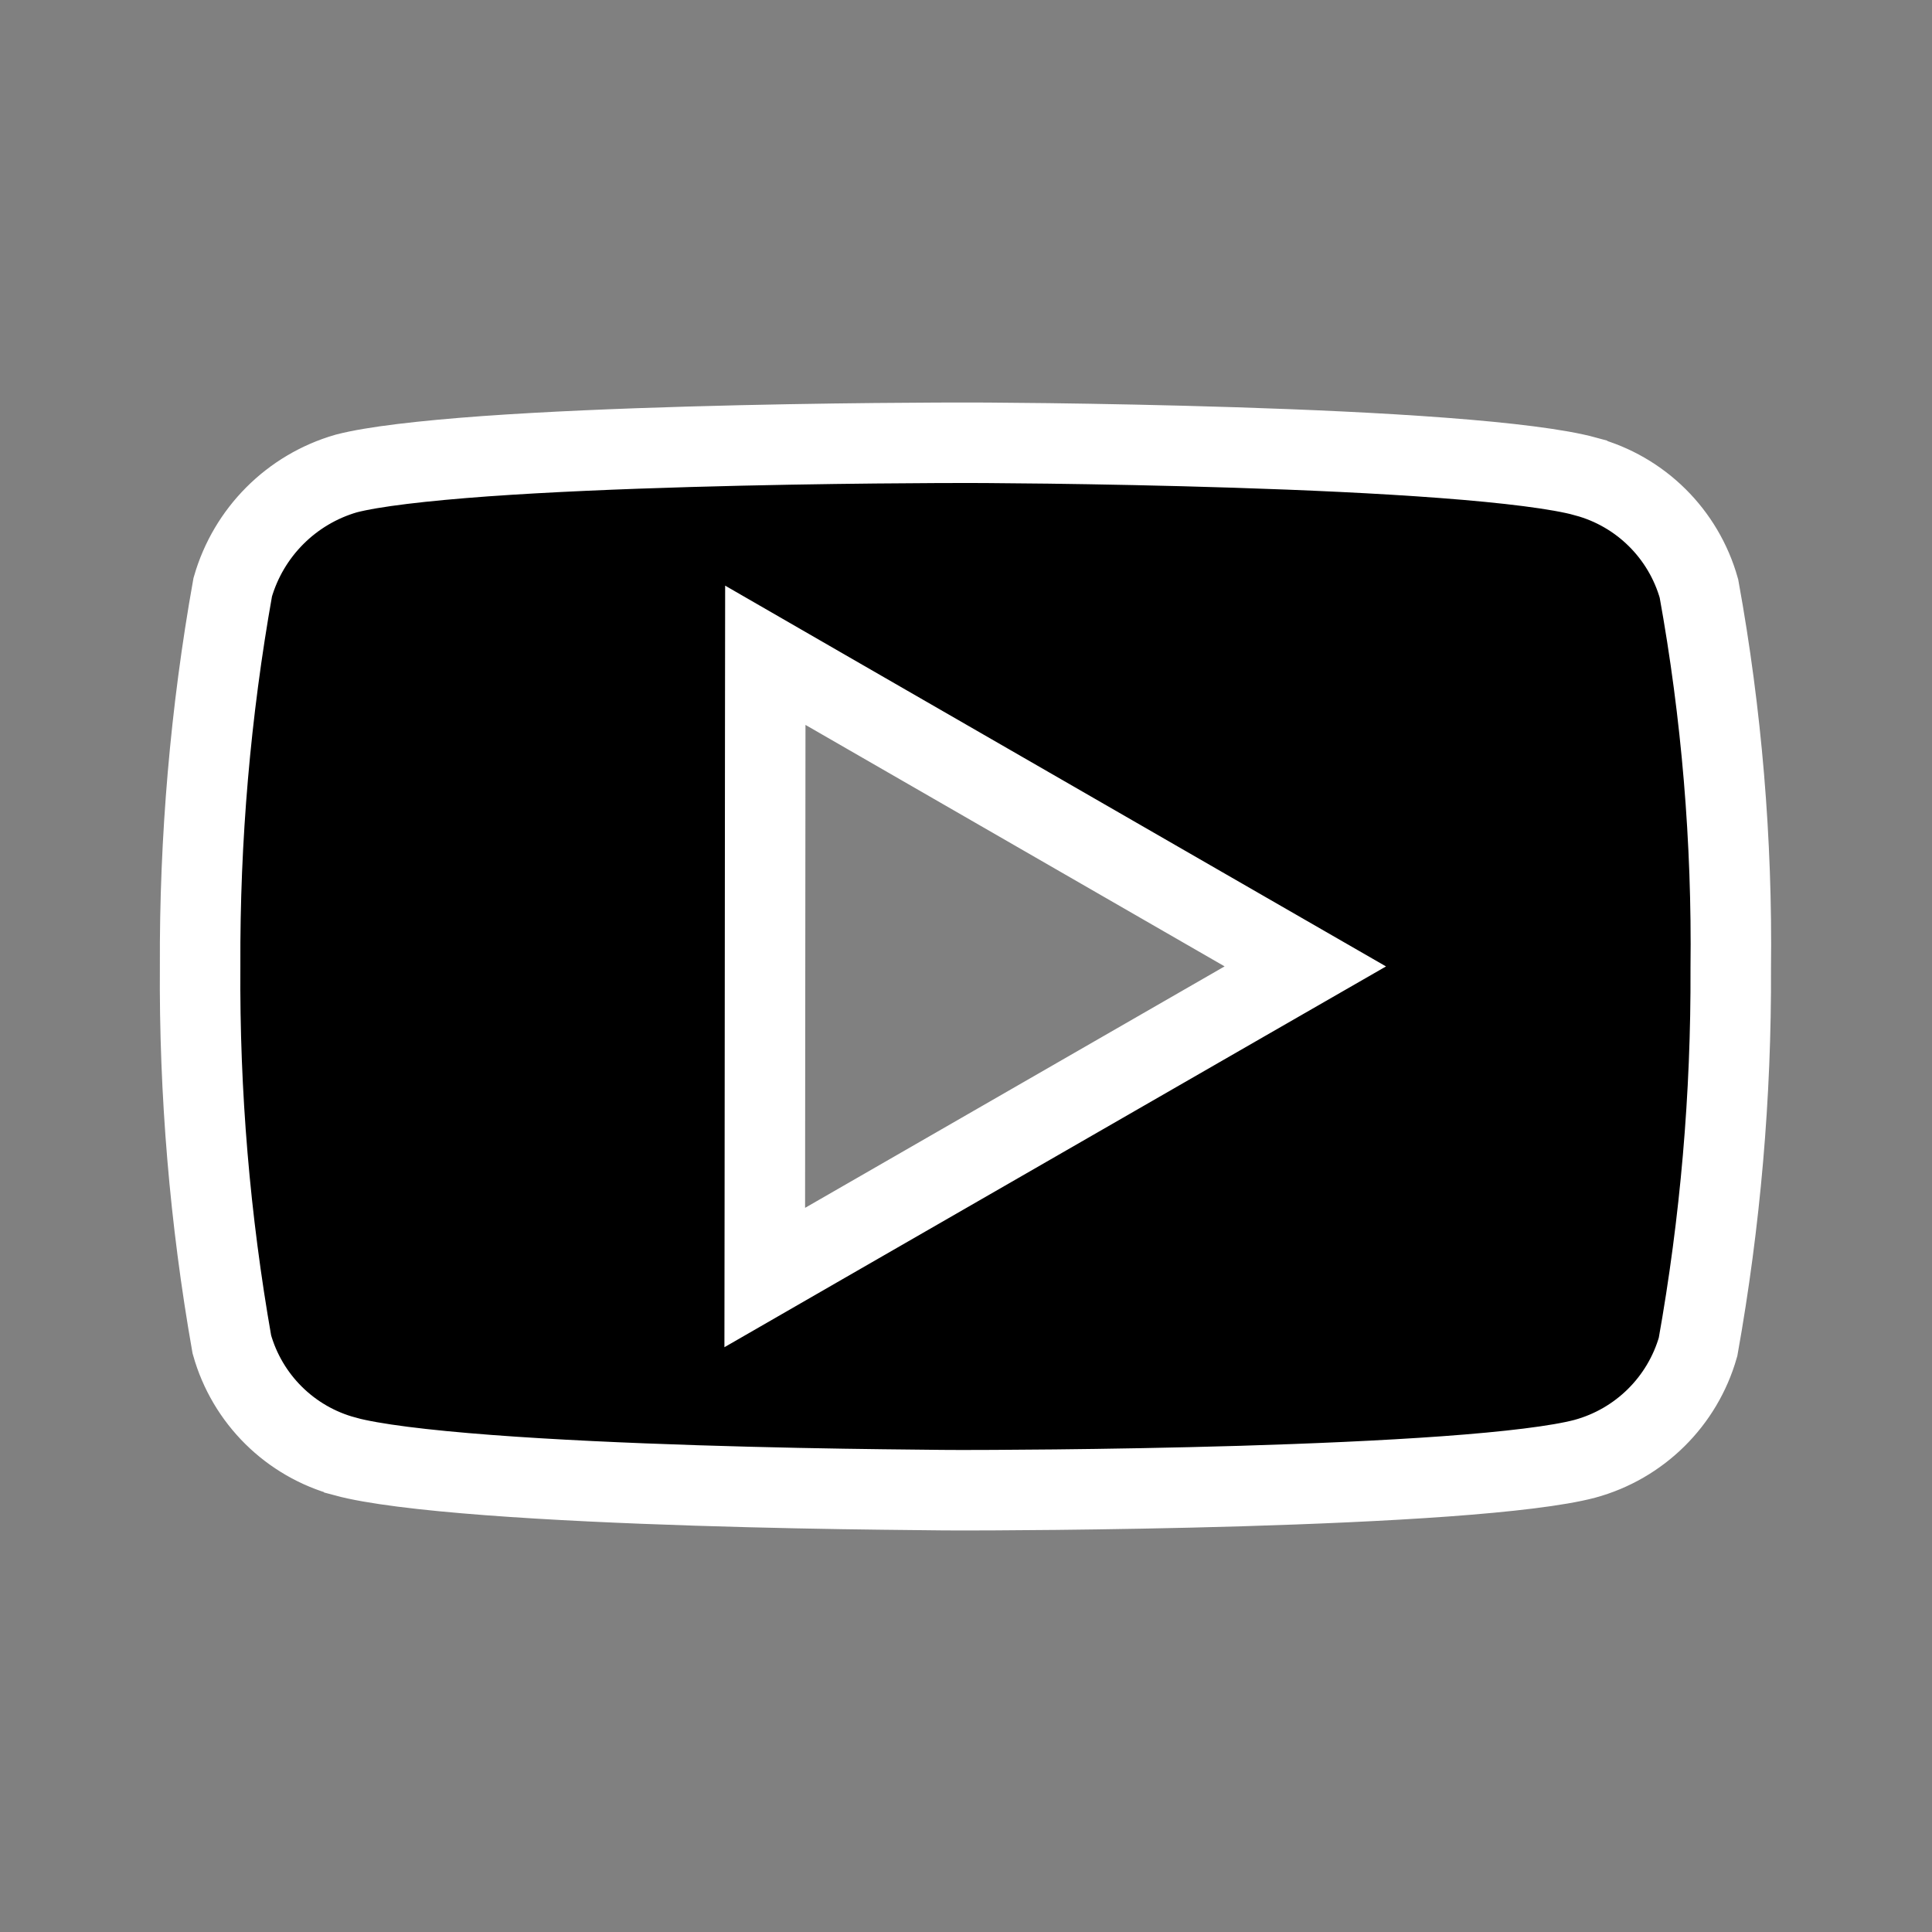 <svg width="24" height="24" viewBox="0 0 24 24" fill="none" xmlns="http://www.w3.org/2000/svg">
<rect x="0" y="0" width="24" height="24" fill="#808080" stroke="none"/>
<path d="M4.287 18.093L4.286 18.092C3.604 17.909 3.07 17.379 2.88 16.7C2.607 15.15 2.475 13.578 2.486 12.004L2.486 12.004L2.486 11.998C2.479 10.421 2.614 8.847 2.891 7.295C3.087 6.613 3.619 6.079 4.301 5.882C4.632 5.796 5.248 5.724 6.031 5.667C6.805 5.612 7.701 5.575 8.563 5.55C10.286 5.5 11.852 5.5 11.979 5.5H12L12 5.5L12.001 5.5L12.002 5.5L12.007 5.5L12.022 5.5L12.079 5.5C12.128 5.5 12.199 5.501 12.288 5.501C12.466 5.502 12.719 5.505 13.026 5.508C13.64 5.516 14.468 5.531 15.342 5.559C16.217 5.587 17.134 5.628 17.925 5.688C18.731 5.749 19.364 5.827 19.699 5.919L19.7 5.92C20.381 6.104 20.914 6.633 21.105 7.311C21.387 8.866 21.519 10.445 21.5 12.025L21.5 12.025L21.5 12.033C21.507 13.608 21.371 15.18 21.094 16.731C20.901 17.409 20.367 17.937 19.686 18.122C19.357 18.209 18.739 18.283 17.953 18.34C17.18 18.396 16.284 18.434 15.422 18.46C13.699 18.511 12.132 18.512 12.006 18.512H11.986H11.986H11.986L11.984 18.512L11.98 18.512L11.964 18.512L11.907 18.512C11.858 18.512 11.788 18.511 11.699 18.511C11.521 18.509 11.269 18.507 10.963 18.503C10.35 18.496 9.524 18.481 8.651 18.453C7.777 18.425 6.861 18.384 6.069 18.324C5.263 18.263 4.626 18.185 4.287 18.093ZM10.256 8.572L9.507 8.14L9.506 9.005L9.501 15.005L9.5 15.87L10.25 15.438L15.462 12.438L16.215 12.005L15.463 11.572L10.256 8.572Z" fill="black" stroke="white"/>
</svg>
